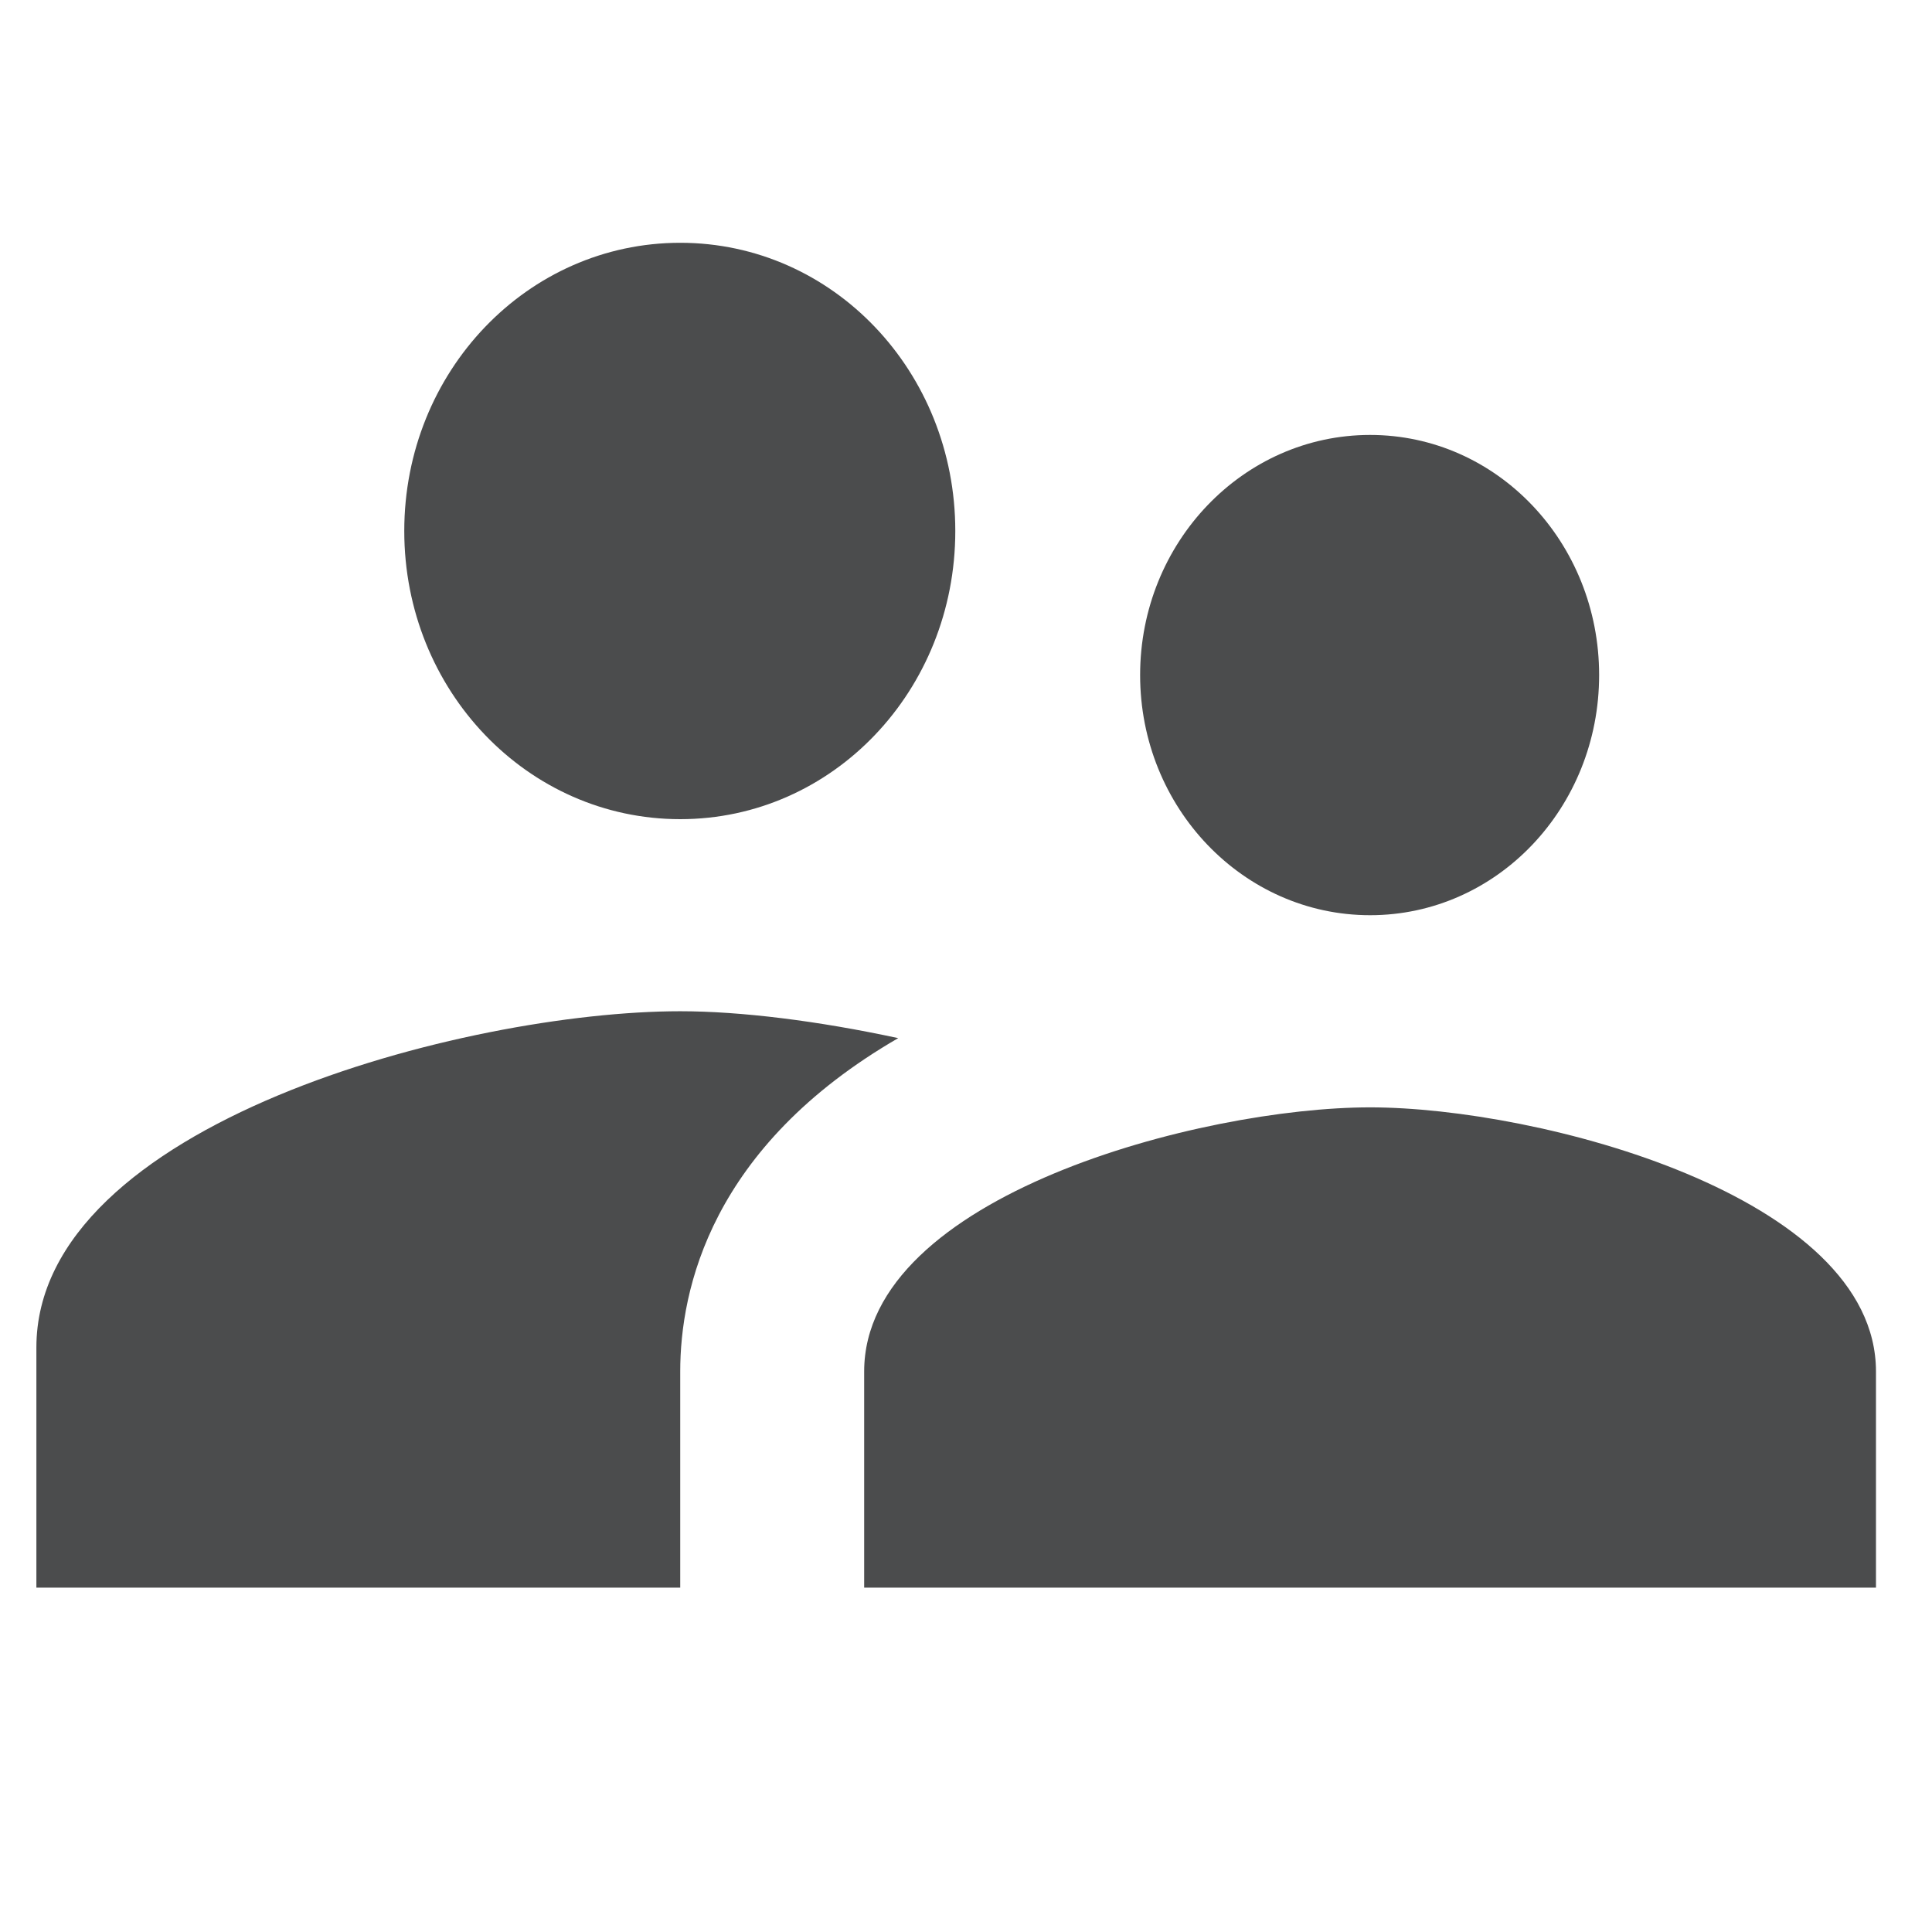 <?xml version="1.0" encoding="UTF-8"?>
<svg width="24px" height="24px" viewBox="0 0 24 24" version="1.1" xmlns="http://www.w3.org/2000/svg" xmlns:xlink="http://www.w3.org/1999/xlink">
    <!-- Generator: Sketch 50.2 (55047) - http://www.bohemiancoding.com/sketch -->
    <title>icono/equipos</title>
    <desc>Created with Sketch.</desc>
    <defs></defs>
    <g id="icono/equipos" stroke="none" stroke-width="1" fill="none" fill-rule="evenodd">
        <g id="icono_equipos" fill="#4B4C4D">
            <g transform="translate(0, 3)" id="Shape">
                <path d="M17.02,8.369 C18.597,8.369 19.865,7.033 19.865,5.386 C19.865,3.739 18.597,2.403 17.02,2.403 C15.443,2.403 14.163,3.739 14.163,5.386 C14.163,7.033 15.443,8.369 17.02,8.369 L17.02,8.369 Z M8.45,7.176 C10.347,7.176 11.867,5.577 11.867,3.596 C11.867,1.615 10.347,0.016 8.45,0.016 C6.553,0.016 5.022,1.615 5.022,3.596 C5.022,5.577 6.553,7.176 8.45,7.176 L8.45,7.176 Z M17.02,10.756 C14.929,10.756 10.735,11.853 10.735,14.037 L10.735,16.722 L23.304,16.722 L23.304,14.037 C23.304,11.853 19.111,10.756 17.02,10.756 L17.02,10.756 Z M8.45,9.562 C5.788,9.562 0.452,10.959 0.452,13.739 L0.452,16.722 L8.45,16.722 L8.45,14.037 C8.45,13.023 8.827,11.245 11.158,9.896 C10.164,9.682 9.204,9.562 8.45,9.562 L8.45,9.562 Z"></path>
            </g>
        </g>
    </g>
</svg>
